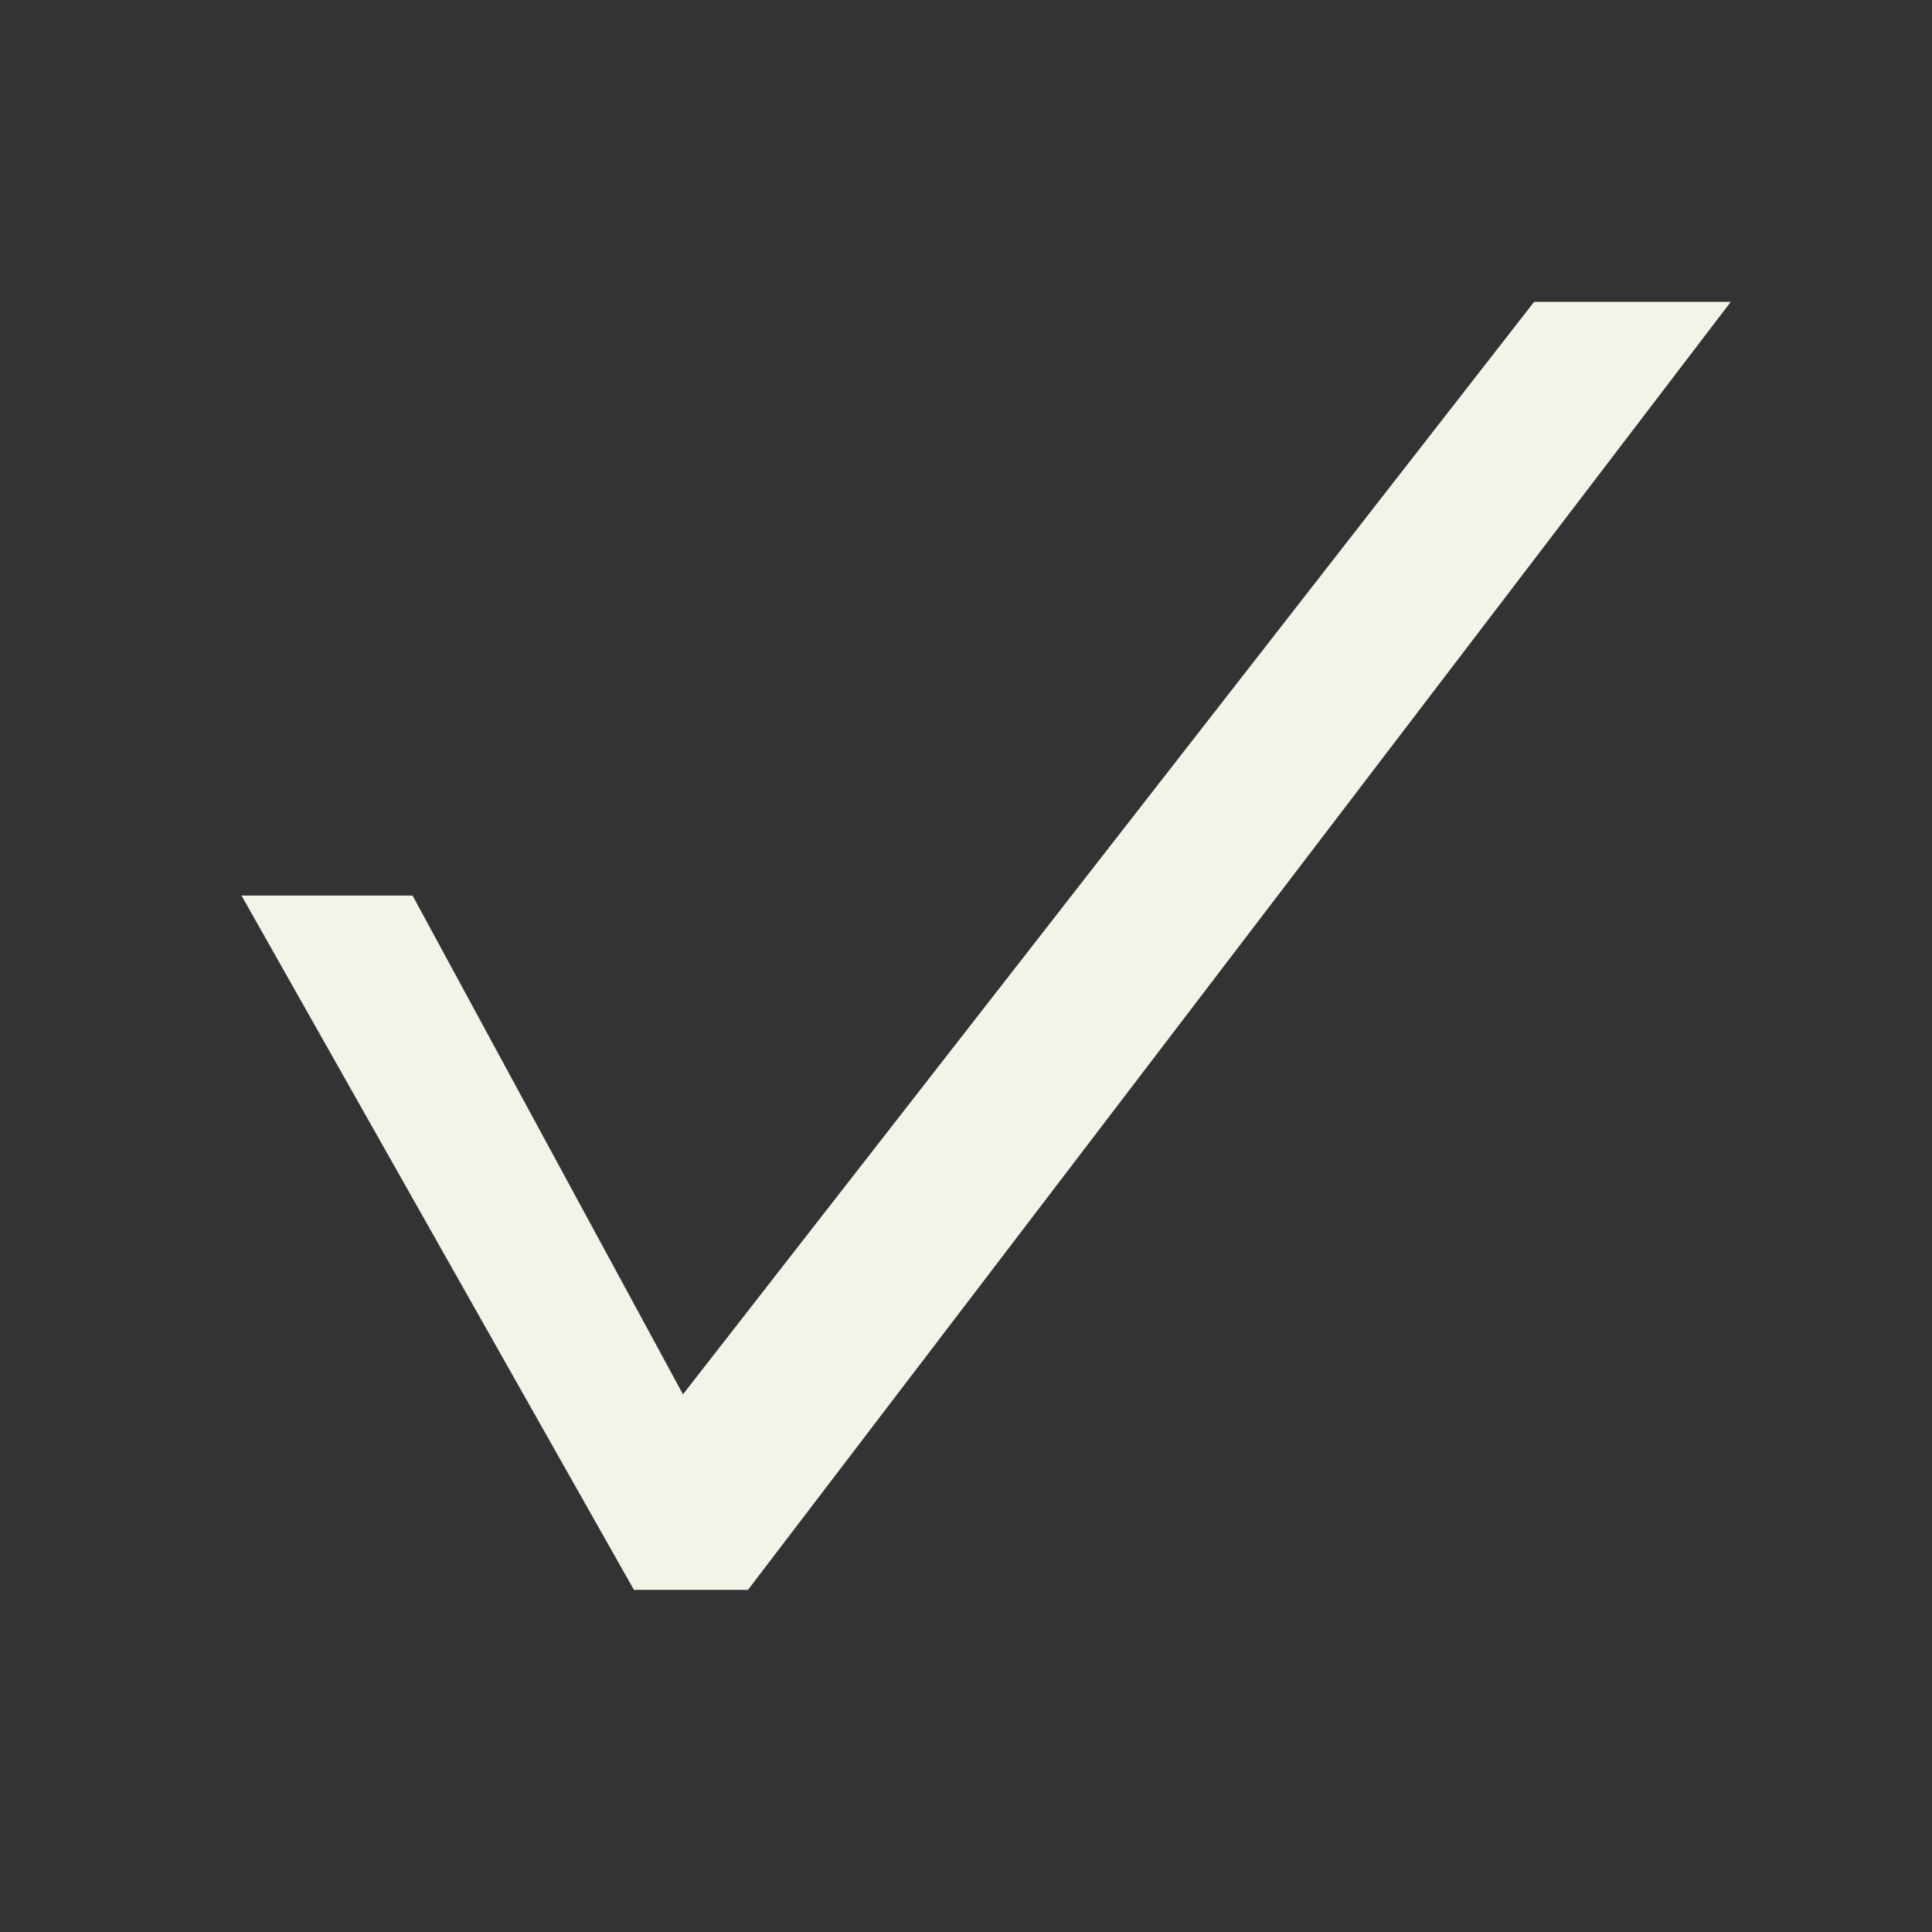 <svg width="96" height="96" viewBox="0 0 96 96" fill="none" xmlns="http://www.w3.org/2000/svg">
<rect x="0" y="0" width="96" height="96" fill="#333333" stroke="none"/>
<path d="M33.937 69.284L20.5 44.5H12L31.5 79H37.166L86 15L76.229 15L33.937 69.284Z" fill="#F3F3EA"/>
</svg>
